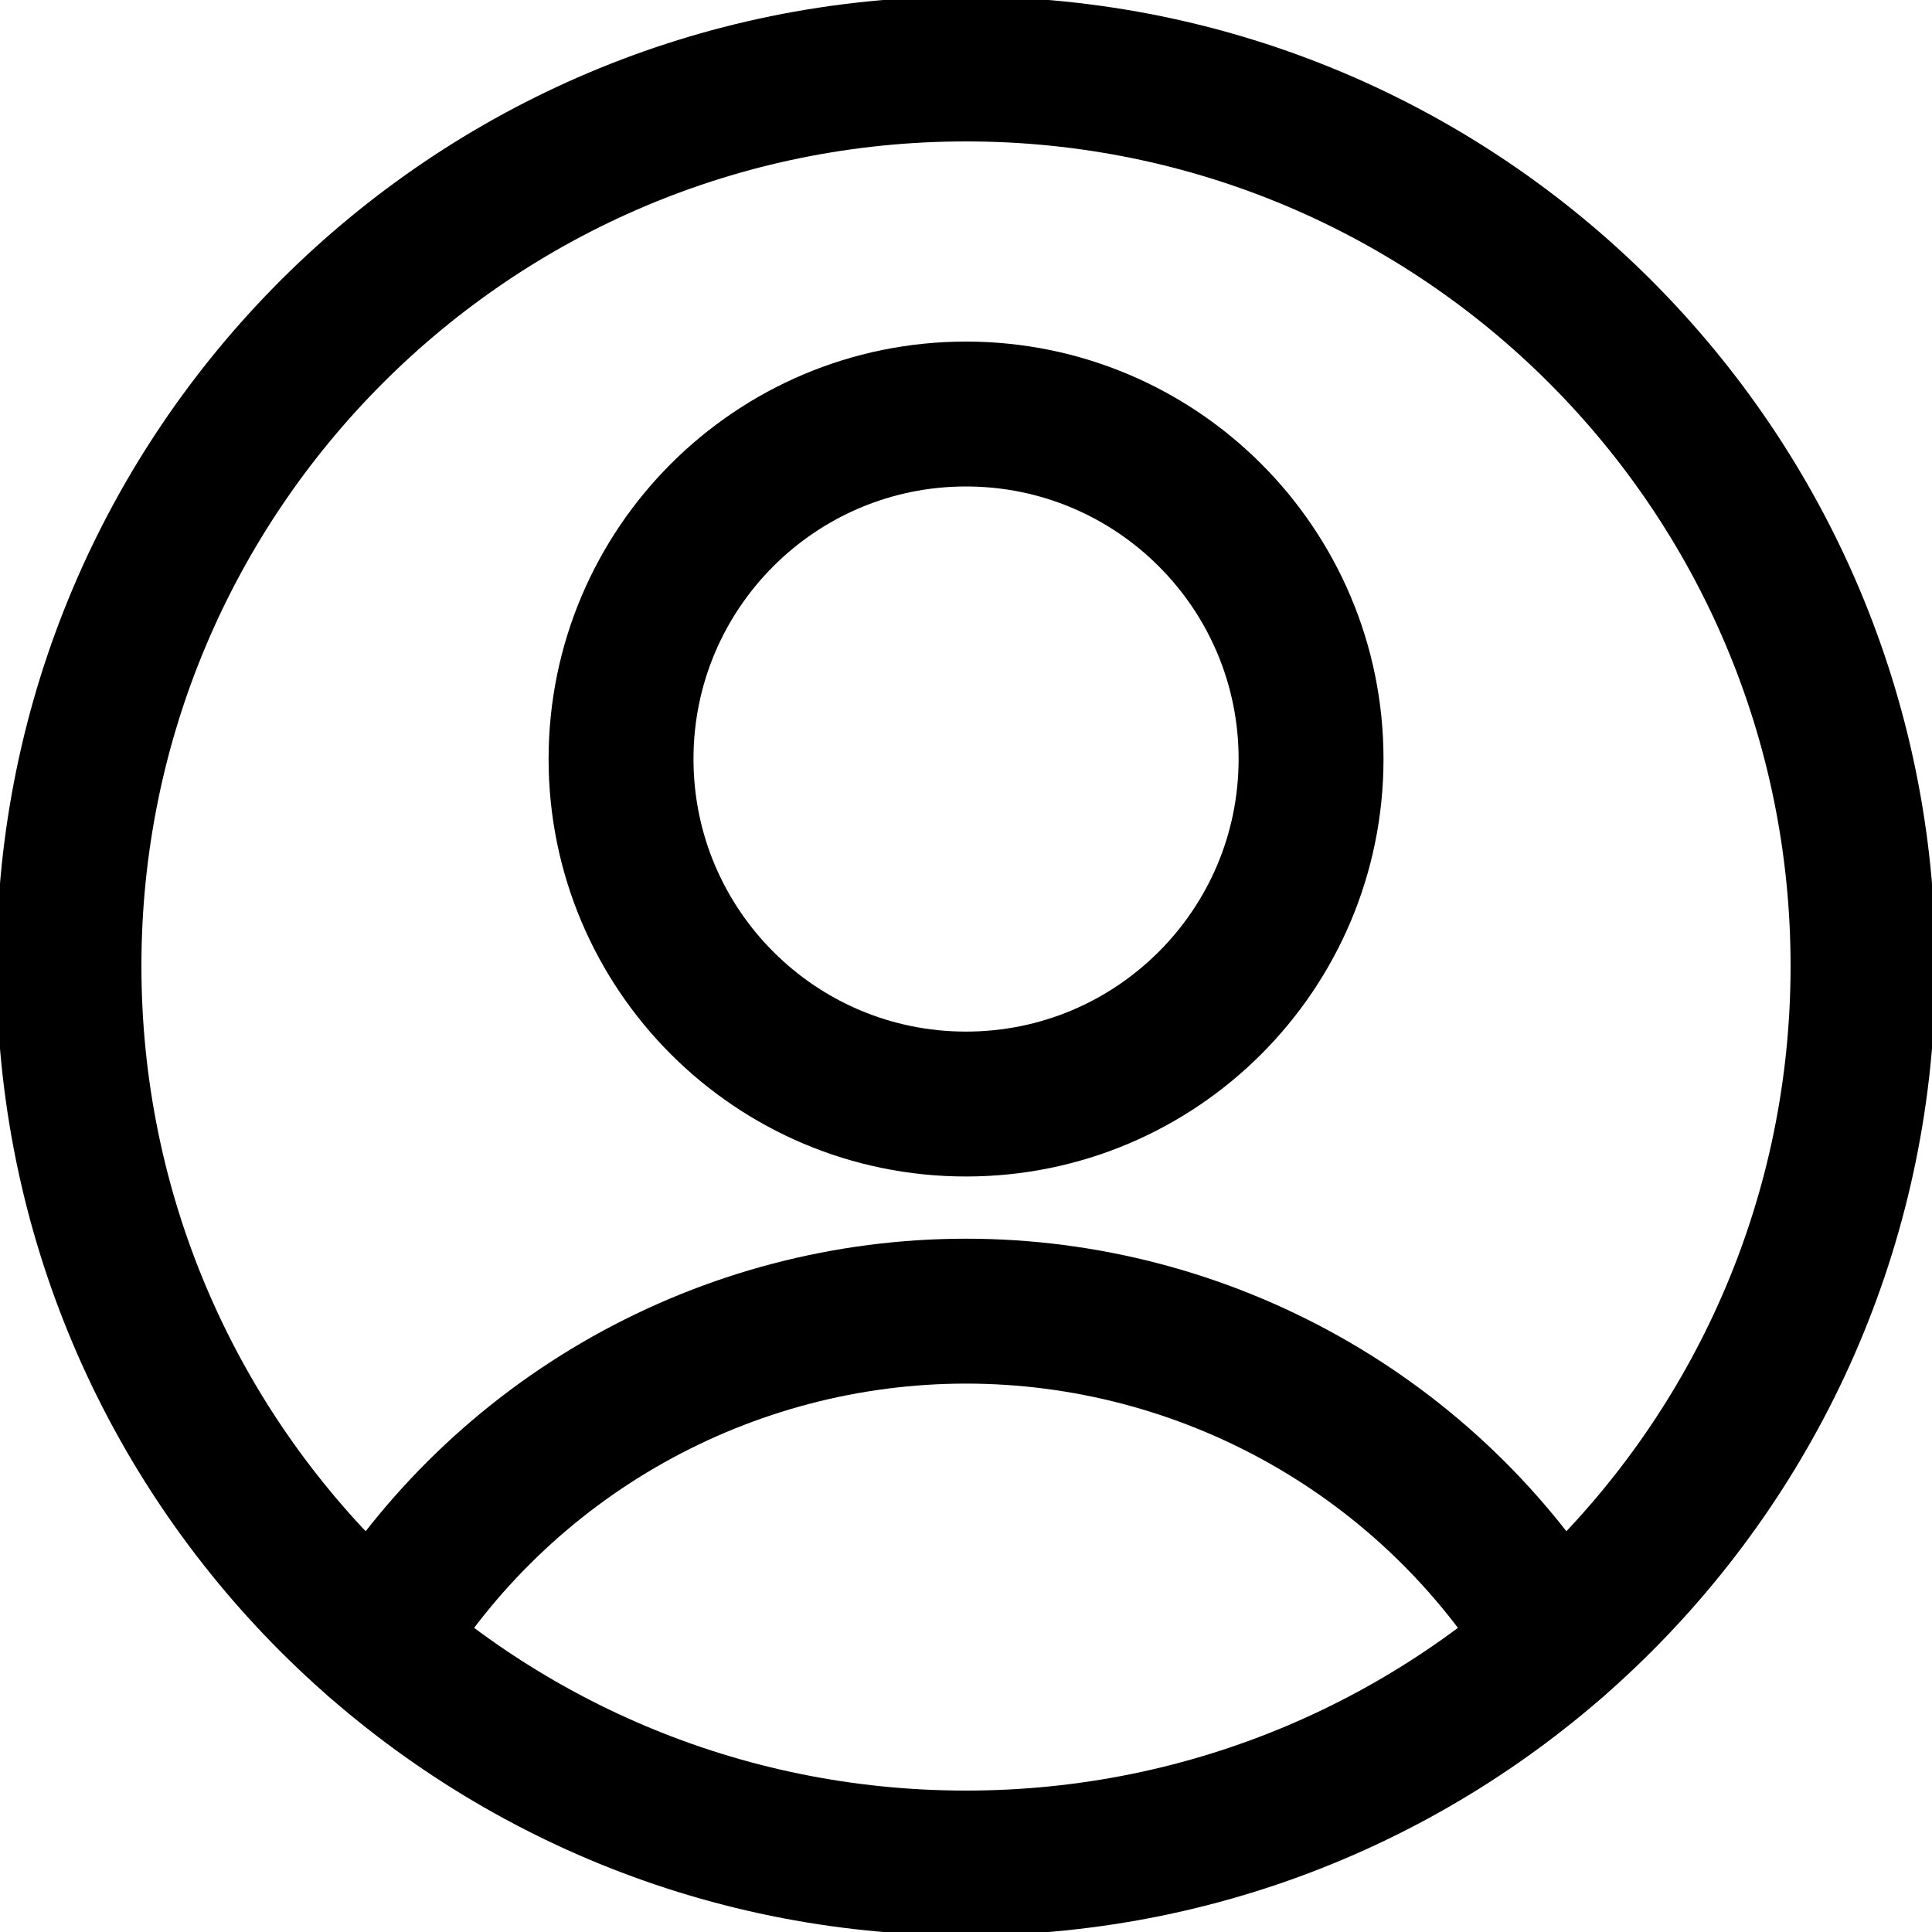<svg xmlns="http://www.w3.org/2000/svg" width="20" height="20" viewBox="0 0 20 20" fill="none">
  <path
    d="M10 11.429C11.973 11.429 13.572 9.83 13.572 7.857C13.572 5.885 11.973 4.286 10 4.286C8.028 4.286 6.429 5.885 6.429 7.857C6.429 9.83 8.028 11.429 10 11.429Z"
    stroke="black" stroke-width="1.5" stroke-linecap="round" stroke-linejoin="round" />
  <path
    d="M3.9 17C4.538 15.954 5.434 15.089 6.502 14.489C7.57 13.889 8.775 13.573 10 13.573C11.225 13.573 12.43 13.889 13.498 14.489C14.567 15.089 15.463 15.954 16.1 17"
    stroke="black" stroke-width="1.5" stroke-linecap="round" stroke-linejoin="round" />
  <path
    d="M10 19.286C15.129 19.286 19.286 15.129 19.286 10C19.286 4.872 15.129 0.714 10 0.714C4.872 0.714 0.714 4.872 0.714 10C0.714 15.129 4.872 19.286 10 19.286Z"
    stroke="black" stroke-width="1.5" stroke-linecap="round" stroke-linejoin="round" />
</svg>